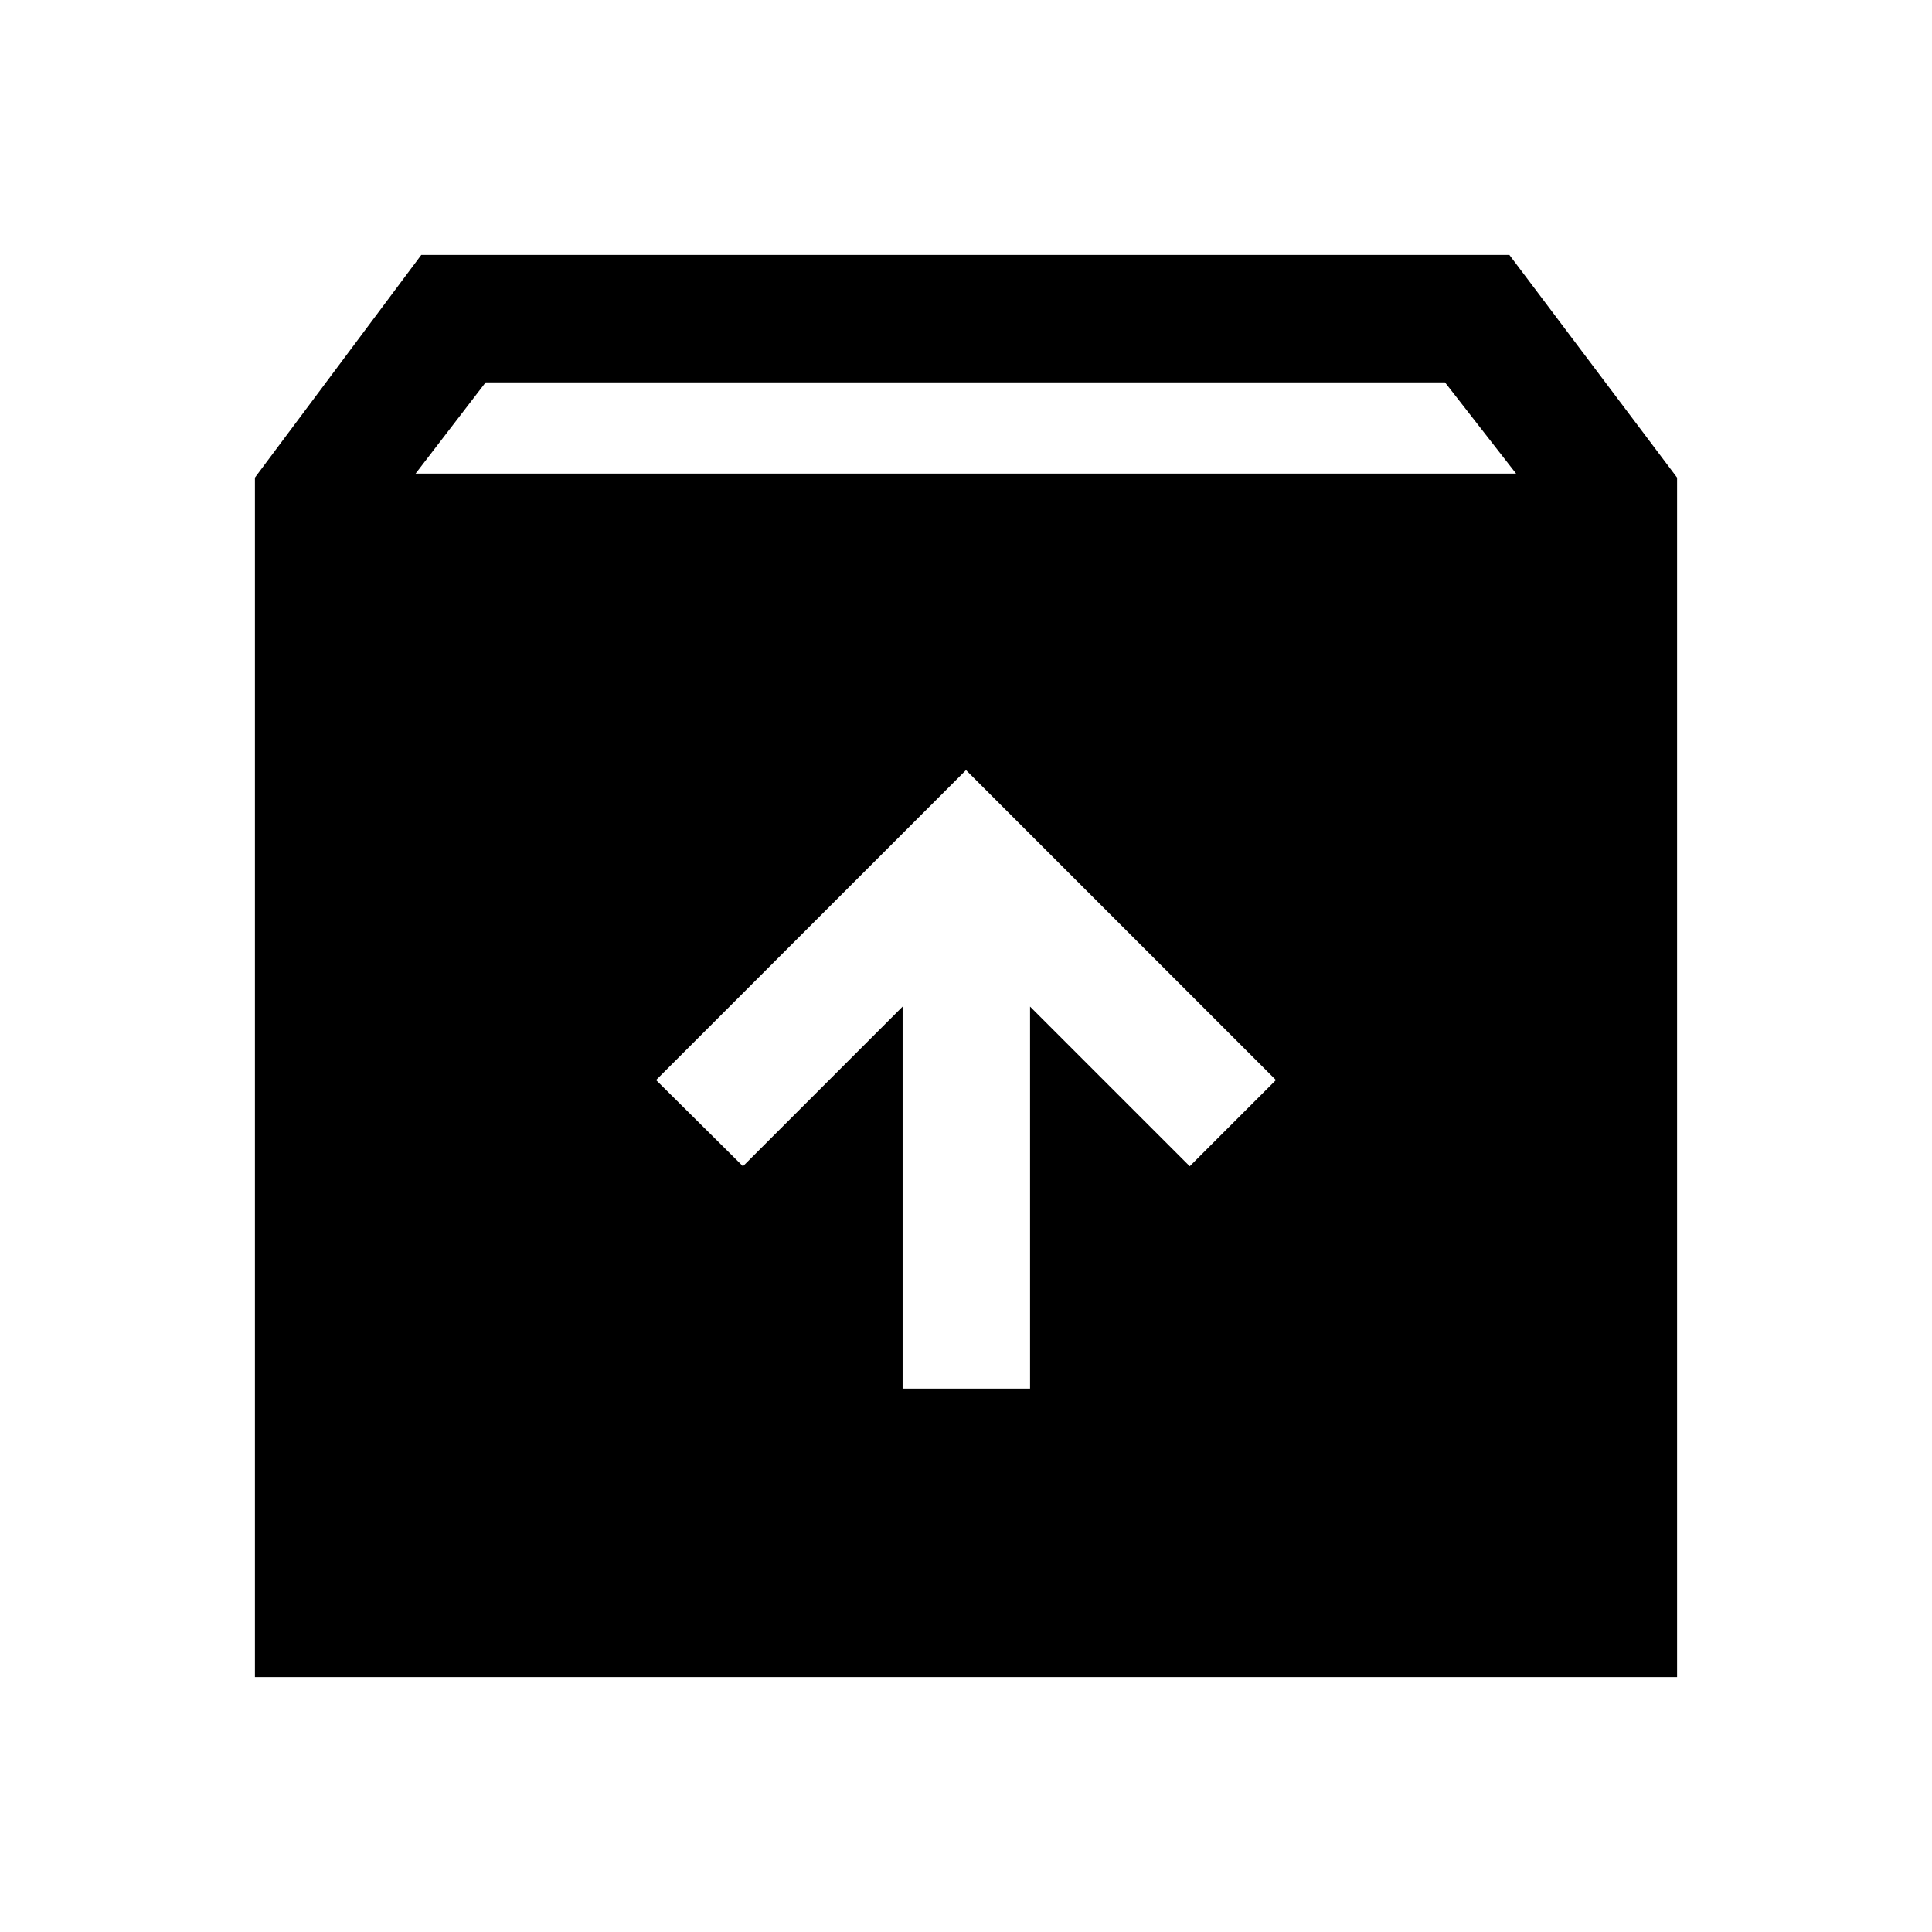 <svg xmlns="http://www.w3.org/2000/svg" height="40" viewBox="0 -960 960 960" width="40"><path d="m480-577.33-154 154 43.17 42.83 79.33-79.33V-270h63.33v-189.83l79.34 79.33L634-423.33l-154-154ZM126.67-126.67v-596l82.66-110.66H750l83.33 110.66v596H126.67Zm79.83-598h546.83L718-770H241.33l-34.83 45.33Z"/></svg>